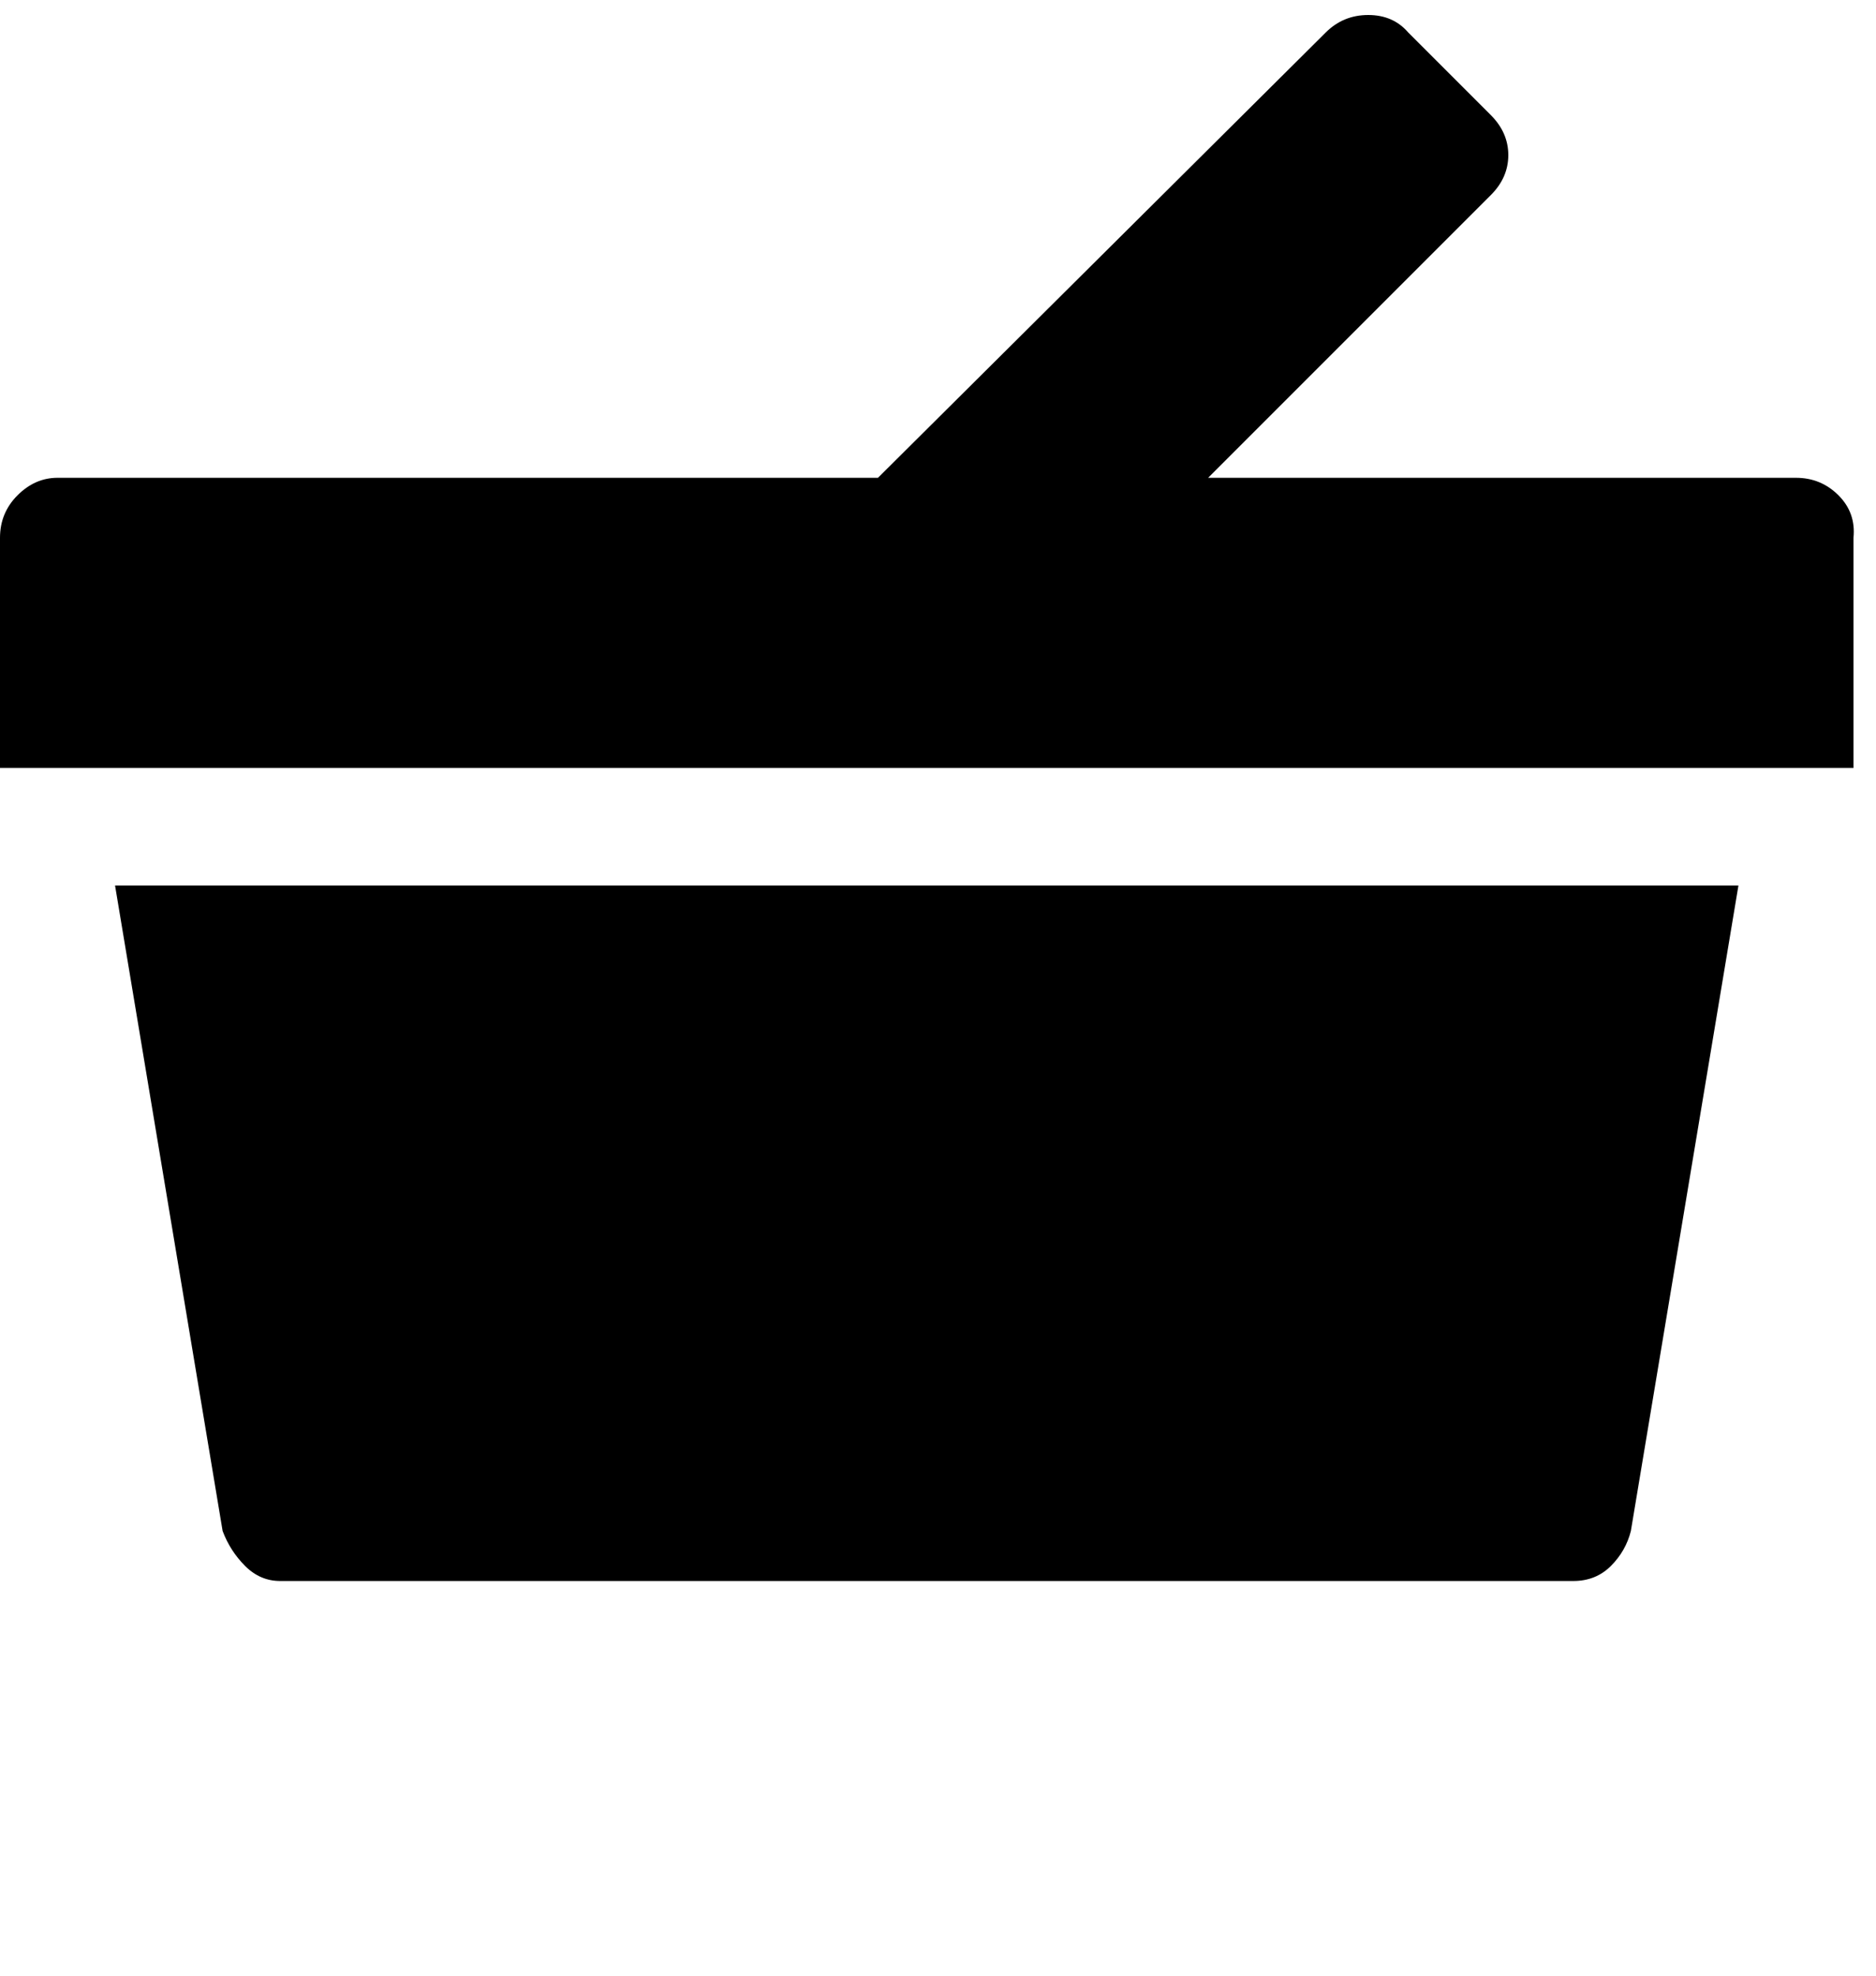 <svg xmlns="http://www.w3.org/2000/svg" xmlns:xlink="http://www.w3.org/1999/xlink" width="750" height="790" viewBox="0 0 750 790"><path fill="currentColor" d="M718 191q10 0 17 7t6 17v92H0v-92q0-10 7-17t16-7h328L530 13q7-7 17-7t16 7l33 33q7 7 7 16t-7 16L483 191zM46 354h649l-43 258q-2 8-8 14t-15 6H112q-8 0-14-6t-9-14z"/></svg>